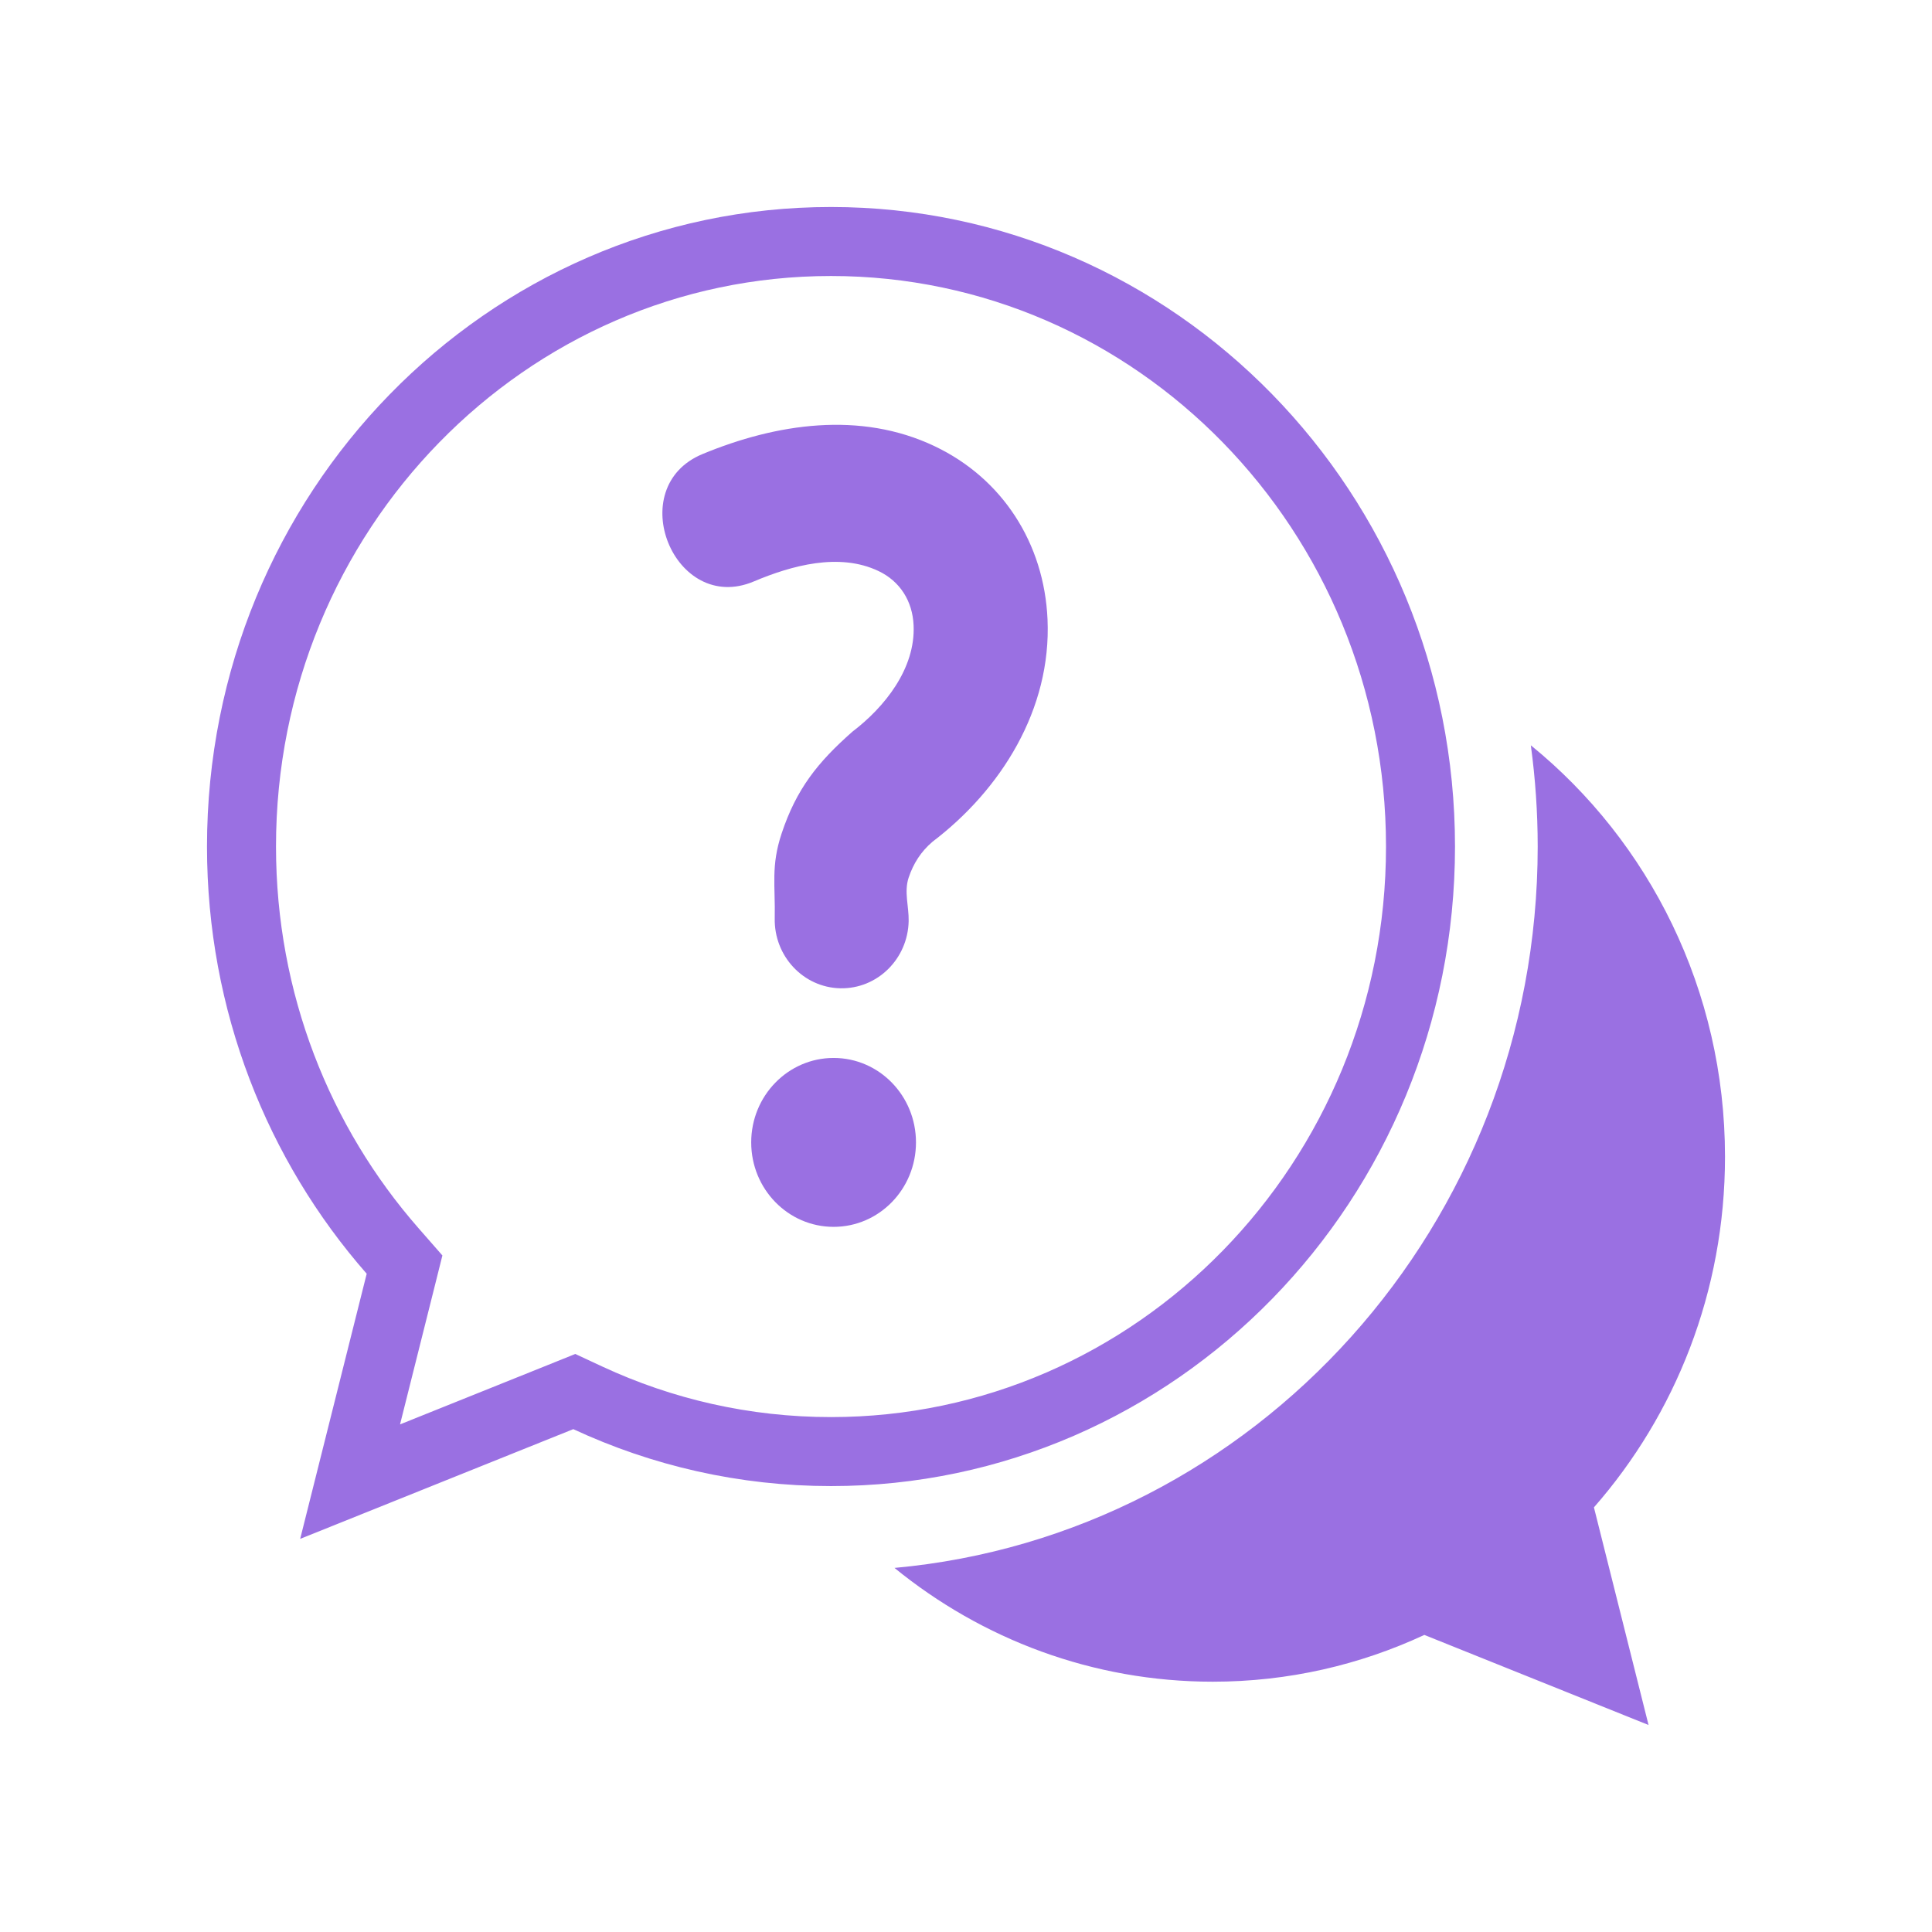 <svg width="56" height="56" viewBox="0 0 56 56" fill="none" xmlns="http://www.w3.org/2000/svg">
<path fill-rule="evenodd" clip-rule="evenodd" d="M25.927 45.447C28.46 47.511 31.667 48.745 35.154 48.745C37.34 48.745 39.416 48.259 41.285 47.389L47.784 50L46.201 43.692C48.563 40.997 50 37.436 50 33.529C50 28.695 47.8 24.39 44.372 21.603C44.502 22.563 44.571 23.542 44.571 24.538C44.571 35.496 36.377 44.494 25.927 45.447Z" fill="#9A70E2"/>
<path d="M11.599 37.163L11.726 36.655L11.381 36.261C8.658 33.155 7 29.048 7 24.538C7 14.829 14.674 7 24.087 7C33.5 7 41.174 14.829 41.174 24.538C41.174 34.246 33.5 42.075 24.087 42.075C21.573 42.075 19.188 41.517 17.039 40.518L16.646 40.335L16.244 40.497L10.148 42.946L11.599 37.163Z" stroke="#9A70E2" stroke-width="2"/>
<path fill-rule="evenodd" clip-rule="evenodd" d="M20.363 13.161C22.498 12.276 24.937 11.907 27.092 12.934C29.051 13.865 30.266 15.743 30.363 17.952C30.479 20.565 29.011 22.892 27.028 24.399C26.696 24.683 26.477 25.023 26.337 25.44C26.201 25.852 26.346 26.271 26.338 26.696C26.316 27.794 25.431 28.667 24.359 28.646C23.288 28.625 22.434 27.716 22.456 26.617C22.476 25.67 22.341 25.103 22.656 24.158C23.084 22.871 23.697 22.099 24.706 21.209C25.636 20.502 26.538 19.382 26.481 18.126C26.451 17.423 26.087 16.847 25.462 16.551C24.326 16.011 22.949 16.389 21.849 16.854C19.544 17.827 18.038 14.124 20.363 13.161ZM24.163 30.665C25.483 30.665 26.55 31.761 26.55 33.113C26.55 34.465 25.483 35.561 24.163 35.561C22.843 35.561 21.774 34.465 21.774 33.113C21.774 31.761 22.843 30.665 24.163 30.665Z" fill="#9A70E2"/>
</svg>
